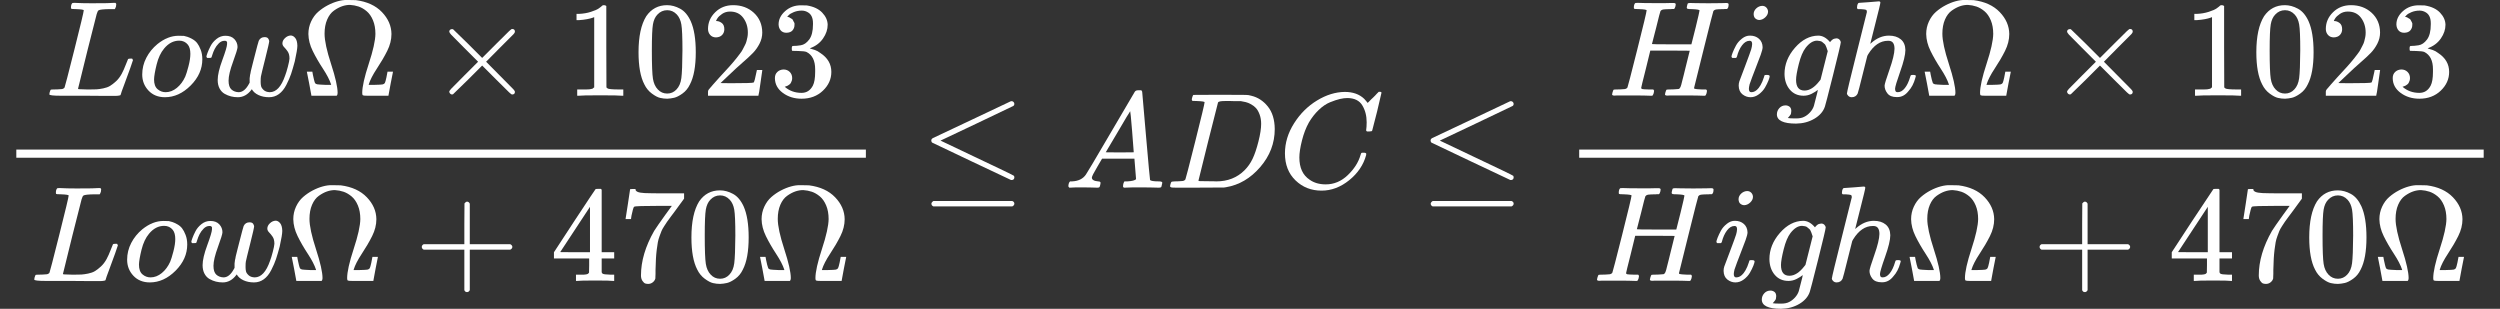 <svg xmlns="http://www.w3.org/2000/svg" xmlns:xlink="http://www.w3.org/1999/xlink" aria-hidden="true" viewBox="0 -1380 18386 2271"><rect x="0" y="-1380" width="18386" height="2271" fill="#333333" stroke="none"/><defs><path id="MJX-116-TEX-I-1D43F" d="M228 637Q194 637 192 641Q191 643 191 649Q191 673 202 682Q204 683 217 683Q271 680 344 680Q485 680 506 683H518Q524 677 524 674T522 656Q517 641 513 637H475Q406 636 394 628Q387 624 380 600T313 336Q297 271 279 198T252 88L243 52Q243 48 252 48T311 46H328Q360 46 379 47T428 54T478 72T522 106T564 161Q580 191 594 228T611 270Q616 273 628 273H641Q647 264 647 262T627 203T583 83T557 9Q555 4 553 3T537 0T494 -1Q483 -1 418 -1T294 0H116Q32 0 32 10Q32 17 34 24Q39 43 44 45Q48 46 59 46H65Q92 46 125 49Q139 52 144 61Q147 65 216 339T285 628Q285 635 228 637Z"/><path id="MJX-116-TEX-I-1D45C" d="M201 -11Q126 -11 80 38T34 156Q34 221 64 279T146 380Q222 441 301 441Q333 441 341 440Q354 437 367 433T402 417T438 387T464 338T476 268Q476 161 390 75T201 -11ZM121 120Q121 70 147 48T206 26Q250 26 289 58T351 142Q360 163 374 216T388 308Q388 352 370 375Q346 405 306 405Q243 405 195 347Q158 303 140 230T121 120Z"/><path id="MJX-116-TEX-I-1D464" d="M580 385Q580 406 599 424T641 443Q659 443 674 425T690 368Q690 339 671 253Q656 197 644 161T609 80T554 12T482 -11Q438 -11 404 5T355 48Q354 47 352 44Q311 -11 252 -11Q226 -11 202 -5T155 14T118 53T104 116Q104 170 138 262T173 379Q173 380 173 381Q173 390 173 393T169 400T158 404H154Q131 404 112 385T82 344T65 302T57 280Q55 278 41 278H27Q21 284 21 287Q21 293 29 315T52 366T96 418T161 441Q204 441 227 416T250 358Q250 340 217 250T184 111Q184 65 205 46T258 26Q301 26 334 87L339 96V119Q339 122 339 128T340 136T341 143T342 152T345 165T348 182T354 206T362 238T373 281Q402 395 406 404Q419 431 449 431Q468 431 475 421T483 402Q483 389 454 274T422 142Q420 131 420 107V100Q420 85 423 71T442 42T487 26Q558 26 600 148Q609 171 620 213T632 273Q632 306 619 325T593 357T580 385Z"/><path id="MJX-116-TEX-N-3A9" d="M55 454Q55 503 75 546T127 617T197 665T272 695T337 704H352Q396 704 404 703Q527 687 596 615T666 454Q666 392 635 330T559 200T499 83V80H543Q589 81 600 83T617 93Q622 102 629 135T636 172L637 177H677V175L660 89Q645 3 644 2V0H552H488Q461 0 456 3T451 20Q451 89 499 235T548 455Q548 512 530 555T483 622T424 656T361 668Q332 668 303 658T243 626T193 560T174 456Q174 380 222 233T270 20Q270 7 263 0H77V2Q76 3 61 89L44 175V177H84L85 172Q85 171 88 155T96 119T104 93Q109 86 120 84T178 80H222V83Q206 132 162 199T87 329T55 454Z"/><path id="MJX-116-TEX-N-D7" d="M630 29Q630 9 609 9Q604 9 587 25T493 118L389 222L284 117Q178 13 175 11Q171 9 168 9Q160 9 154 15T147 29Q147 36 161 51T255 146L359 250L255 354Q174 435 161 449T147 471Q147 480 153 485T168 490Q173 490 175 489Q178 487 284 383L389 278L493 382Q570 459 587 475T609 491Q630 491 630 471Q630 464 620 453T522 355L418 250L522 145Q606 61 618 48T630 29Z"/><path id="MJX-116-TEX-N-31" d="M213 578L200 573Q186 568 160 563T102 556H83V602H102Q149 604 189 617T245 641T273 663Q275 666 285 666Q294 666 302 660V361L303 61Q310 54 315 52T339 48T401 46H427V0H416Q395 3 257 3Q121 3 100 0H88V46H114Q136 46 152 46T177 47T193 50T201 52T207 57T213 61V578Z"/><path id="MJX-116-TEX-N-30" d="M96 585Q152 666 249 666Q297 666 345 640T423 548Q460 465 460 320Q460 165 417 83Q397 41 362 16T301 -15T250 -22Q224 -22 198 -16T137 16T82 83Q39 165 39 320Q39 494 96 585ZM321 597Q291 629 250 629Q208 629 178 597Q153 571 145 525T137 333Q137 175 145 125T181 46Q209 16 250 16Q290 16 318 46Q347 76 354 130T362 333Q362 478 354 524T321 597Z"/><path id="MJX-116-TEX-N-32" d="M109 429Q82 429 66 447T50 491Q50 562 103 614T235 666Q326 666 387 610T449 465Q449 422 429 383T381 315T301 241Q265 210 201 149L142 93L218 92Q375 92 385 97Q392 99 409 186V189H449V186Q448 183 436 95T421 3V0H50V19V31Q50 38 56 46T86 81Q115 113 136 137Q145 147 170 174T204 211T233 244T261 278T284 308T305 340T320 369T333 401T340 431T343 464Q343 527 309 573T212 619Q179 619 154 602T119 569T109 550Q109 549 114 549Q132 549 151 535T170 489Q170 464 154 447T109 429Z"/><path id="MJX-116-TEX-N-33" d="M127 463Q100 463 85 480T69 524Q69 579 117 622T233 665Q268 665 277 664Q351 652 390 611T430 522Q430 470 396 421T302 350L299 348Q299 347 308 345T337 336T375 315Q457 262 457 175Q457 96 395 37T238 -22Q158 -22 100 21T42 130Q42 158 60 175T105 193Q133 193 151 175T169 130Q169 119 166 110T159 94T148 82T136 74T126 70T118 67L114 66Q165 21 238 21Q293 21 321 74Q338 107 338 175V195Q338 290 274 322Q259 328 213 329L171 330L168 332Q166 335 166 348Q166 366 174 366Q202 366 232 371Q266 376 294 413T322 525V533Q322 590 287 612Q265 626 240 626Q208 626 181 615T143 592T132 580H135Q138 579 143 578T153 573T165 566T175 555T183 540T186 520Q186 498 172 481T127 463Z"/><path id="MJX-116-TEX-N-2B" d="M56 237T56 250T70 270H369V420L370 570Q380 583 389 583Q402 583 409 568V270H707Q722 262 722 250T707 230H409V-68Q401 -82 391 -82H389H387Q375 -82 369 -68V230H70Q56 237 56 250Z"/><path id="MJX-116-TEX-N-34" d="M462 0Q444 3 333 3Q217 3 199 0H190V46H221Q241 46 248 46T265 48T279 53T286 61Q287 63 287 115V165H28V211L179 442Q332 674 334 675Q336 677 355 677H373L379 671V211H471V165H379V114Q379 73 379 66T385 54Q393 47 442 46H471V0H462ZM293 211V545L74 212L183 211H293Z"/><path id="MJX-116-TEX-N-37" d="M55 458Q56 460 72 567L88 674Q88 676 108 676H128V672Q128 662 143 655T195 646T364 644H485V605L417 512Q408 500 387 472T360 435T339 403T319 367T305 330T292 284T284 230T278 162T275 80Q275 66 275 52T274 28V19Q270 2 255 -10T221 -22Q210 -22 200 -19T179 0T168 40Q168 198 265 368Q285 400 349 489L395 552H302Q128 552 119 546Q113 543 108 522T98 479L95 458V455H55V458Z"/><path id="MJX-116-TEX-N-2264" d="M674 636Q682 636 688 630T694 615T687 601Q686 600 417 472L151 346L399 228Q687 92 691 87Q694 81 694 76Q694 58 676 56H670L382 192Q92 329 90 331Q83 336 83 348Q84 359 96 365Q104 369 382 500T665 634Q669 636 674 636ZM84 -118Q84 -108 99 -98H678Q694 -104 694 -118Q694 -130 679 -138H98Q84 -131 84 -118Z"/><path id="MJX-116-TEX-I-1D434" d="M208 74Q208 50 254 46Q272 46 272 35Q272 34 270 22Q267 8 264 4T251 0Q249 0 239 0T205 1T141 2Q70 2 50 0H42Q35 7 35 11Q37 38 48 46H62Q132 49 164 96Q170 102 345 401T523 704Q530 716 547 716H555H572Q578 707 578 706L606 383Q634 60 636 57Q641 46 701 46Q726 46 726 36Q726 34 723 22Q720 7 718 4T704 0Q701 0 690 0T651 1T578 2Q484 2 455 0H443Q437 6 437 9T439 27Q443 40 445 43L449 46H469Q523 49 533 63L521 213H283L249 155Q208 86 208 74ZM516 260Q516 271 504 416T490 562L463 519Q447 492 400 412L310 260L413 259Q516 259 516 260Z"/><path id="MJX-116-TEX-I-1D437" d="M287 628Q287 635 230 637Q207 637 200 638T193 647Q193 655 197 667T204 682Q206 683 403 683Q570 682 590 682T630 676Q702 659 752 597T803 431Q803 275 696 151T444 3L430 1L236 0H125H72Q48 0 41 2T33 11Q33 13 36 25Q40 41 44 43T67 46Q94 46 127 49Q141 52 146 61Q149 65 218 339T287 628ZM703 469Q703 507 692 537T666 584T629 613T590 629T555 636Q553 636 541 636T512 636T479 637H436Q392 637 386 627Q384 623 313 339T242 52Q242 48 253 48T330 47Q335 47 349 47T373 46Q499 46 581 128Q617 164 640 212T683 339T703 469Z"/><path id="MJX-116-TEX-I-1D436" d="M50 252Q50 367 117 473T286 641T490 704Q580 704 633 653Q642 643 648 636T656 626L657 623Q660 623 684 649Q691 655 699 663T715 679T725 690L740 705H746Q760 705 760 698Q760 694 728 561Q692 422 692 421Q690 416 687 415T669 413H653Q647 419 647 422Q647 423 648 429T650 449T651 481Q651 552 619 605T510 659Q484 659 454 652T382 628T299 572T226 479Q194 422 175 346T156 222Q156 108 232 58Q280 24 350 24Q441 24 512 92T606 240Q610 253 612 255T628 257Q648 257 648 248Q648 243 647 239Q618 132 523 55T319 -22Q206 -22 128 53T50 252Z"/><path id="MJX-116-TEX-I-1D43B" d="M228 637Q194 637 192 641Q191 643 191 649Q191 673 202 682Q204 683 219 683Q260 681 355 681Q389 681 418 681T463 682T483 682Q499 682 499 672Q499 670 497 658Q492 641 487 638H485Q483 638 480 638T473 638T464 637T455 637Q416 636 405 634T387 623Q384 619 355 500Q348 474 340 442T328 395L324 380Q324 378 469 378H614L615 381Q615 384 646 504Q674 619 674 627T617 637Q594 637 587 639T580 648Q580 650 582 660Q586 677 588 679T604 682Q609 682 646 681T740 680Q802 680 835 681T871 682Q888 682 888 672Q888 645 876 638H874Q872 638 869 638T862 638T853 637T844 637Q805 636 794 634T776 623Q773 618 704 340T634 58Q634 51 638 51Q646 48 692 46H723Q729 38 729 37T726 19Q722 6 716 0H701Q664 2 567 2Q533 2 504 2T458 2T437 1Q420 1 420 10Q420 15 423 24Q428 43 433 45Q437 46 448 46H454Q481 46 514 49Q520 50 522 50T528 55T534 64T540 82T547 110T558 153Q565 181 569 198Q602 330 602 331T457 332H312L279 197Q245 63 245 58Q245 51 253 49T303 46H334Q340 38 340 37T337 19Q333 6 327 0H312Q275 2 178 2Q144 2 115 2T69 2T48 1Q31 1 31 10Q31 12 34 24Q39 43 44 45Q48 46 59 46H65Q92 46 125 49Q139 52 144 61Q147 65 216 339T285 628Q285 635 228 637Z"/><path id="MJX-116-TEX-I-1D456" d="M184 600Q184 624 203 642T247 661Q265 661 277 649T290 619Q290 596 270 577T226 557Q211 557 198 567T184 600ZM21 287Q21 295 30 318T54 369T98 420T158 442Q197 442 223 419T250 357Q250 340 236 301T196 196T154 83Q149 61 149 51Q149 26 166 26Q175 26 185 29T208 43T235 78T260 137Q263 149 265 151T282 153Q302 153 302 143Q302 135 293 112T268 61T223 11T161 -11Q129 -11 102 10T74 74Q74 91 79 106T122 220Q160 321 166 341T173 380Q173 404 156 404H154Q124 404 99 371T61 287Q60 286 59 284T58 281T56 279T53 278T49 278T41 278H27Q21 284 21 287Z"/><path id="MJX-116-TEX-I-1D454" d="M311 43Q296 30 267 15T206 0Q143 0 105 45T66 160Q66 265 143 353T314 442Q361 442 401 394L404 398Q406 401 409 404T418 412T431 419T447 422Q461 422 470 413T480 394Q480 379 423 152T363 -80Q345 -134 286 -169T151 -205Q10 -205 10 -137Q10 -111 28 -91T74 -71Q89 -71 102 -80T116 -111Q116 -121 114 -130T107 -144T99 -154T92 -162L90 -164H91Q101 -167 151 -167Q189 -167 211 -155Q234 -144 254 -122T282 -75Q288 -56 298 -13Q311 35 311 43ZM384 328L380 339Q377 350 375 354T369 368T359 382T346 393T328 402T306 405Q262 405 221 352Q191 313 171 233T151 117Q151 38 213 38Q269 38 323 108L331 118L384 328Z"/><path id="MJX-116-TEX-I-210E" d="M137 683Q138 683 209 688T282 694Q294 694 294 685Q294 674 258 534Q220 386 220 383Q220 381 227 388Q288 442 357 442Q411 442 444 415T478 336Q478 285 440 178T402 50Q403 36 407 31T422 26Q450 26 474 56T513 138Q516 149 519 151T535 153Q555 153 555 145Q555 144 551 130Q535 71 500 33Q466 -10 419 -10H414Q367 -10 346 17T325 74Q325 90 361 192T398 345Q398 404 354 404H349Q266 404 205 306L198 293L164 158Q132 28 127 16Q114 -11 83 -11Q69 -11 59 -2T48 16Q48 30 121 320L195 616Q195 629 188 632T149 637H128Q122 643 122 645T124 664Q129 683 137 683Z"/></defs><g fill="#FFF" stroke="#FFF" stroke-width="0" data-mml-node="math"><g data-mml-node="mfrac"><g data-mml-node="mrow"><use xlink:href="#MJX-116-TEX-I-1D43F" data-c="1D43F" data-mml-node="mi" transform="matrix(1 0 0 -1 331 -676)"/><use xlink:href="#MJX-116-TEX-I-1D45C" data-c="1D45C" data-mml-node="mi" transform="matrix(1 0 0 -1 1012 -676)"/><use xlink:href="#MJX-116-TEX-I-1D464" data-c="1D464" data-mml-node="mi" transform="matrix(1 0 0 -1 1497 -676)"/><use xlink:href="#MJX-116-TEX-N-3A9" data-c="3A9" data-mml-node="mi" transform="matrix(1 0 0 -1 2213 -676)"/><use xlink:href="#MJX-116-TEX-N-D7" data-c="D7" data-mml-node="mo" transform="matrix(1 0 0 -1 3157 -676)"/><g data-mml-node="mn" transform="matrix(1 0 0 -1 4157 -676)"><use xlink:href="#MJX-116-TEX-N-31" data-c="31"/><use xlink:href="#MJX-116-TEX-N-30" data-c="30" transform="translate(500)"/><use xlink:href="#MJX-116-TEX-N-32" data-c="32" transform="translate(1000)"/><use xlink:href="#MJX-116-TEX-N-33" data-c="33" transform="translate(1500)"/></g></g><g data-mml-node="mrow"><use xlink:href="#MJX-116-TEX-I-1D43F" data-c="1D43F" data-mml-node="mi" transform="matrix(1 0 0 -1 220 686)"/><use xlink:href="#MJX-116-TEX-I-1D45C" data-c="1D45C" data-mml-node="mi" transform="matrix(1 0 0 -1 901 686)"/><use xlink:href="#MJX-116-TEX-I-1D464" data-c="1D464" data-mml-node="mi" transform="matrix(1 0 0 -1 1386 686)"/><use xlink:href="#MJX-116-TEX-N-3A9" data-c="3A9" data-mml-node="mi" transform="matrix(1 0 0 -1 2102 686)"/><use xlink:href="#MJX-116-TEX-N-2B" data-c="2B" data-mml-node="mo" transform="matrix(1 0 0 -1 3046 686)"/><g data-mml-node="mn" transform="matrix(1 0 0 -1 4046 686)"><use xlink:href="#MJX-116-TEX-N-34" data-c="34"/><use xlink:href="#MJX-116-TEX-N-37" data-c="37" transform="translate(500)"/><use xlink:href="#MJX-116-TEX-N-30" data-c="30" transform="translate(1000)"/></g><use xlink:href="#MJX-116-TEX-N-3A9" data-c="3A9" data-mml-node="mi" transform="matrix(1 0 0 -1 5546 686)"/></g><path stroke="none" d="M120 220H6368V280H120z" transform="scale(1 -1)"/></g><use xlink:href="#MJX-116-TEX-N-2264" data-c="2264" data-mml-node="mo" transform="matrix(1 0 0 -1 6766 0)"/><use xlink:href="#MJX-116-TEX-I-1D434" data-c="1D434" data-mml-node="mi" transform="matrix(1 0 0 -1 7822 0)"/><use xlink:href="#MJX-116-TEX-I-1D437" data-c="1D437" data-mml-node="mi" transform="matrix(1 0 0 -1 8572 0)"/><use xlink:href="#MJX-116-TEX-I-1D436" data-c="1D436" data-mml-node="mi" transform="matrix(1 0 0 -1 9400 0)"/><use xlink:href="#MJX-116-TEX-N-2264" data-c="2264" data-mml-node="mo" transform="matrix(1 0 0 -1 10438 0)"/><g data-mml-node="mfrac"><g data-mml-node="mrow"><use xlink:href="#MJX-116-TEX-I-1D43B" data-c="1D43B" data-mml-node="mi" transform="matrix(1 0 0 -1 11825 -676)"/><use xlink:href="#MJX-116-TEX-I-1D456" data-c="1D456" data-mml-node="mi" transform="matrix(1 0 0 -1 12713 -676)"/><use xlink:href="#MJX-116-TEX-I-1D454" data-c="1D454" data-mml-node="mi" transform="matrix(1 0 0 -1 13058 -676)"/><use xlink:href="#MJX-116-TEX-I-210E" data-c="210E" data-mml-node="mi" transform="matrix(1 0 0 -1 13535 -676)"/><use xlink:href="#MJX-116-TEX-N-3A9" data-c="3A9" data-mml-node="mi" transform="matrix(1 0 0 -1 14111 -676)"/><use xlink:href="#MJX-116-TEX-N-D7" data-c="D7" data-mml-node="mo" transform="matrix(1 0 0 -1 15055 -676)"/><g data-mml-node="mn" transform="matrix(1 0 0 -1 16055 -676)"><use xlink:href="#MJX-116-TEX-N-31" data-c="31"/><use xlink:href="#MJX-116-TEX-N-30" data-c="30" transform="translate(500)"/><use xlink:href="#MJX-116-TEX-N-32" data-c="32" transform="translate(1000)"/><use xlink:href="#MJX-116-TEX-N-33" data-c="33" transform="translate(1500)"/></g></g><g data-mml-node="mrow"><use xlink:href="#MJX-116-TEX-I-1D43B" data-c="1D43B" data-mml-node="mi" transform="matrix(1 0 0 -1 11714 686)"/><use xlink:href="#MJX-116-TEX-I-1D456" data-c="1D456" data-mml-node="mi" transform="matrix(1 0 0 -1 12602 686)"/><use xlink:href="#MJX-116-TEX-I-1D454" data-c="1D454" data-mml-node="mi" transform="matrix(1 0 0 -1 12947 686)"/><use xlink:href="#MJX-116-TEX-I-210E" data-c="210E" data-mml-node="mi" transform="matrix(1 0 0 -1 13424 686)"/><use xlink:href="#MJX-116-TEX-N-3A9" data-c="3A9" data-mml-node="mi" transform="matrix(1 0 0 -1 14000 686)"/><use xlink:href="#MJX-116-TEX-N-2B" data-c="2B" data-mml-node="mo" transform="matrix(1 0 0 -1 14944 686)"/><g data-mml-node="mn" transform="matrix(1 0 0 -1 15944 686)"><use xlink:href="#MJX-116-TEX-N-34" data-c="34"/><use xlink:href="#MJX-116-TEX-N-37" data-c="37" transform="translate(500)"/><use xlink:href="#MJX-116-TEX-N-30" data-c="30" transform="translate(1000)"/></g><use xlink:href="#MJX-116-TEX-N-3A9" data-c="3A9" data-mml-node="mi" transform="matrix(1 0 0 -1 17444 686)"/></g><path stroke="none" d="M120 220H6772V280H120z" transform="matrix(1 0 0 -1 11494 0)"/></g></g></svg>